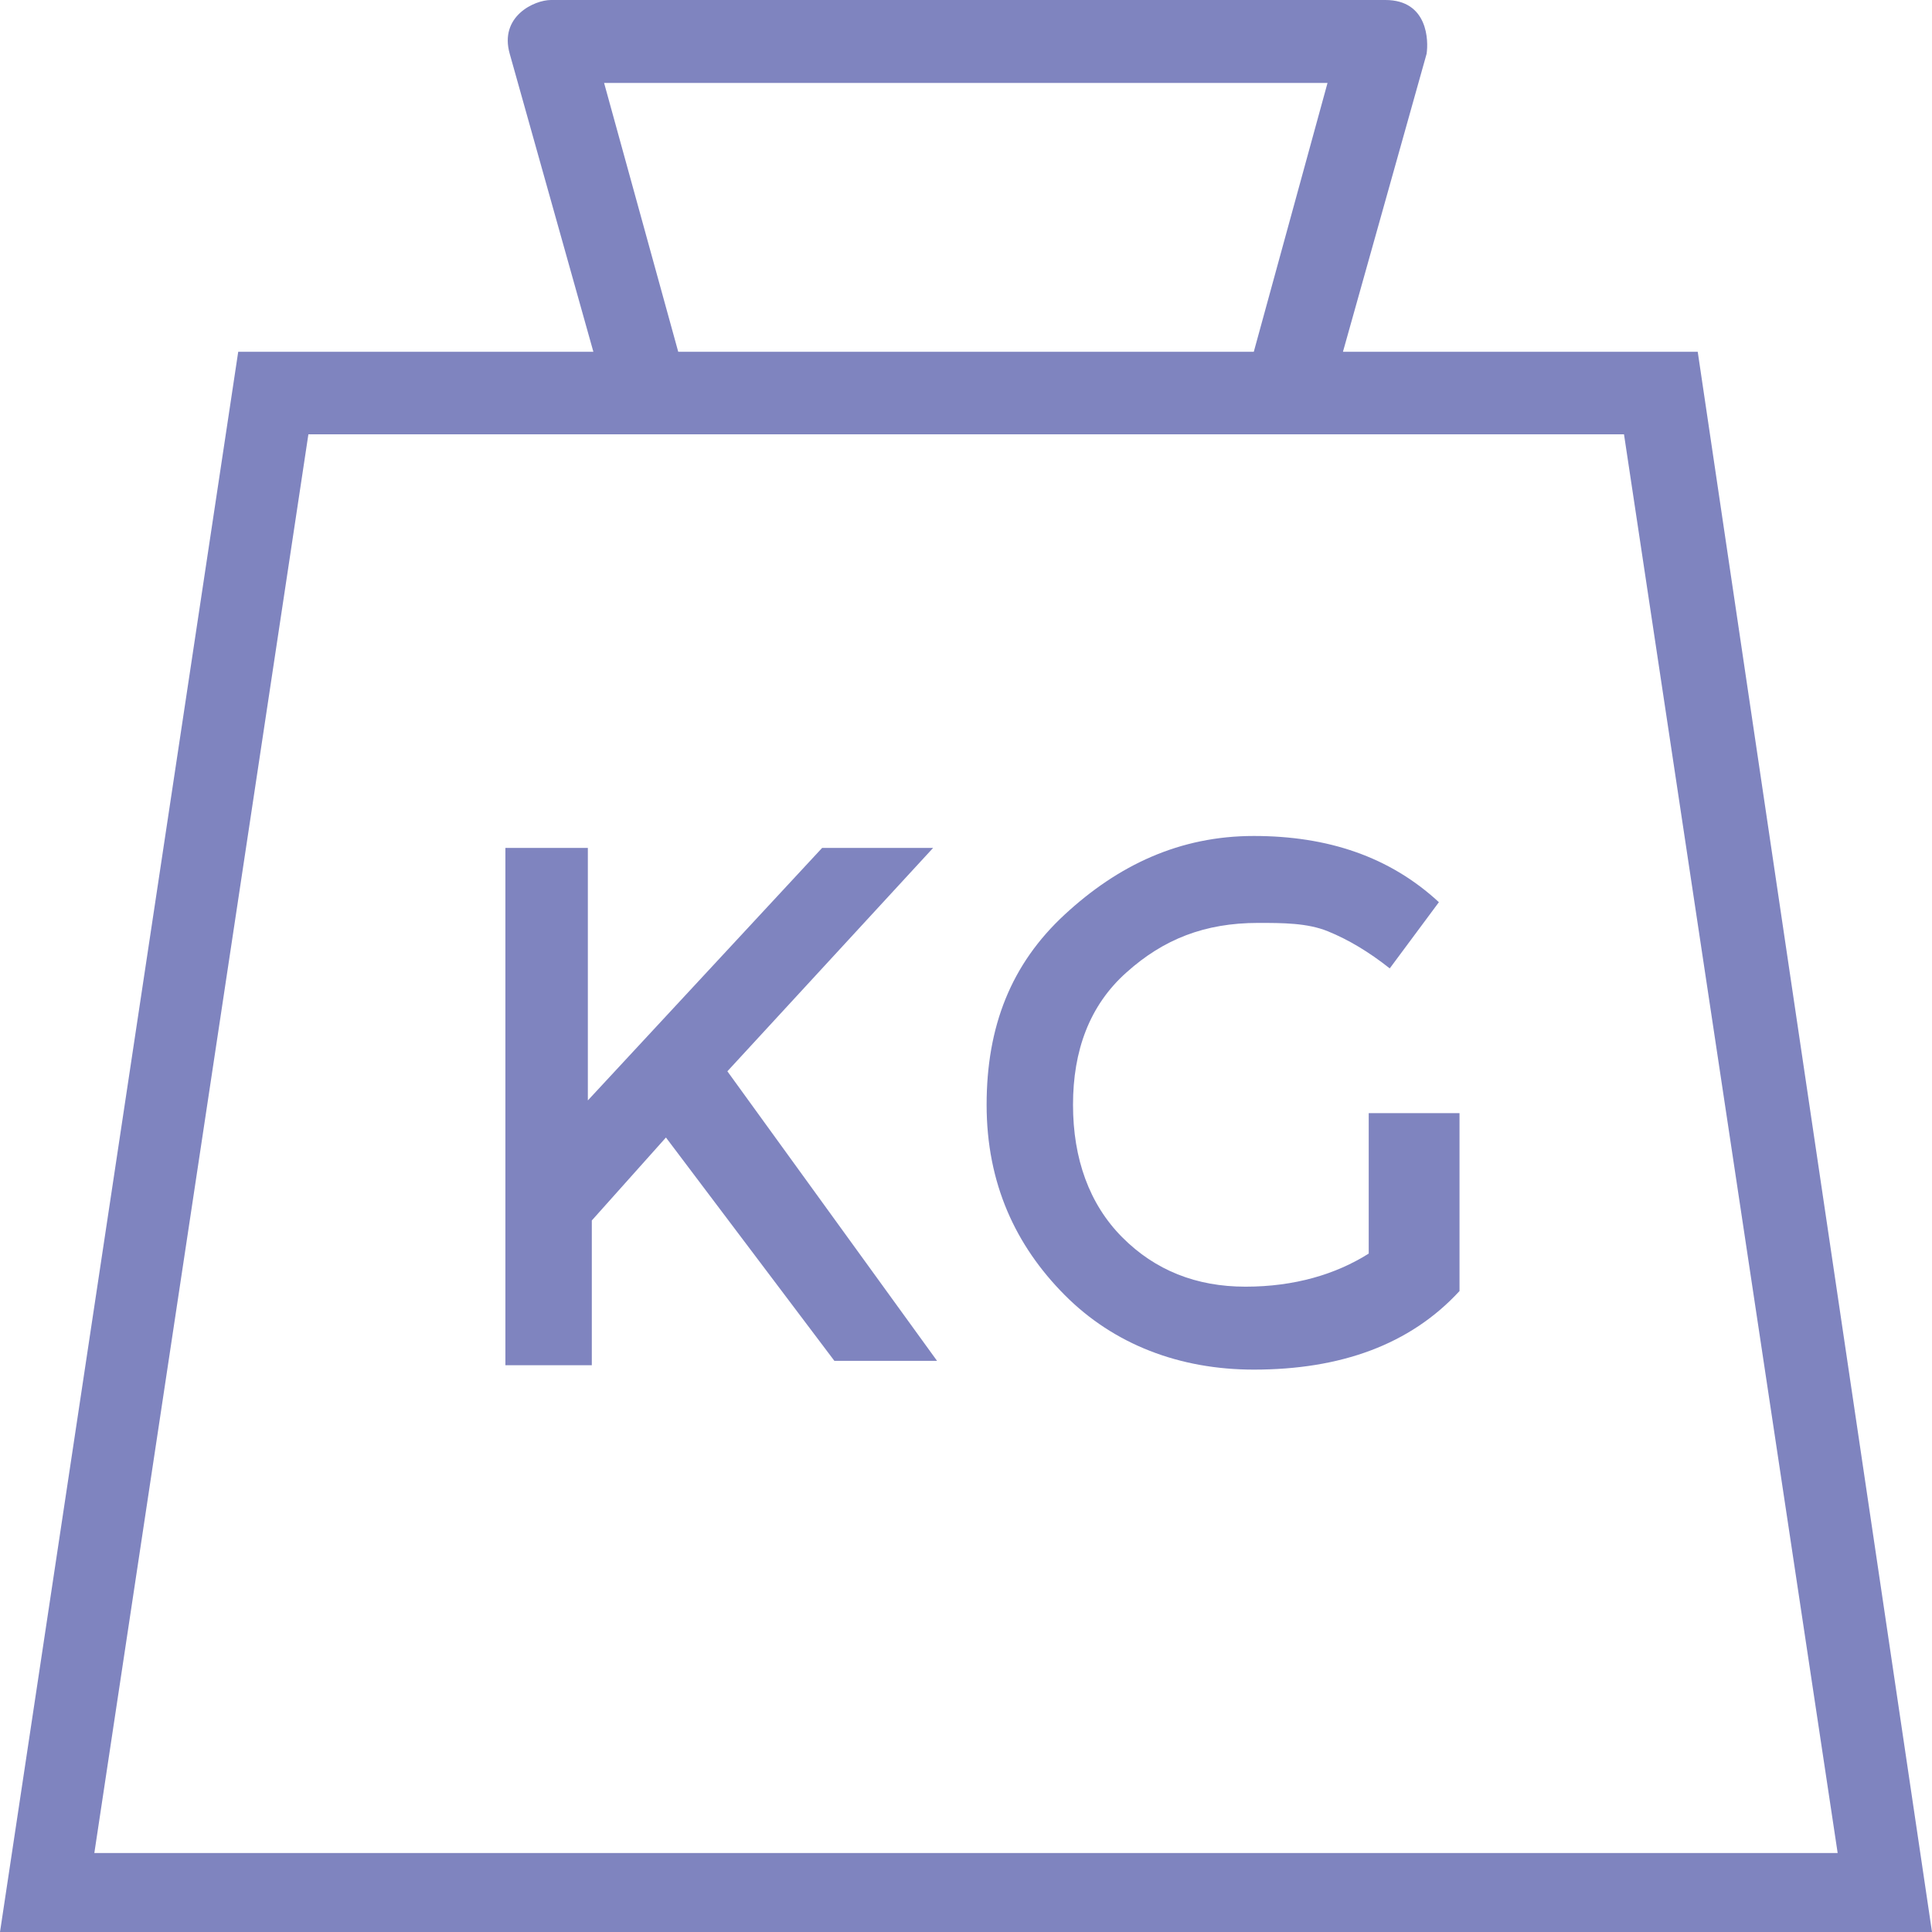 <?xml version="1.0" encoding="utf-8"?>
<!-- Generator: Adobe Illustrator 17.0.0, SVG Export Plug-In . SVG Version: 6.00 Build 0)  -->
<!DOCTYPE svg PUBLIC "-//W3C//DTD SVG 1.1//EN" "http://www.w3.org/Graphics/SVG/1.1/DTD/svg11.dtd">
<svg version="1.1" id="Capa_1" xmlns="http://www.w3.org/2000/svg" xmlns:xlink="http://www.w3.org/1999/xlink" x="0px" y="0px"
	 width="100px" height="100px" viewBox="206 206 100 100" enable-background="new 206 206 100 100" xml:space="preserve">
<g>
	<g>
		<path fill="#7F84BF" d="M293.874,224.208h-18.363l4.329-15.421c0.103-0.661,0.082-2.787-2.134-2.787h-43.188
			c-0.862,0-2.688,0.846-2.134,2.787l4.329,15.421h-18.383L206,306h100L293.874,224.208z M274.712,210.294l-3.816,13.914h-29.791
			l-3.837-13.914C237.268,210.294,274.712,210.294,274.712,210.294z M221.962,228.481h68.096l11.059,73.431h-90.234L221.962,228.481
			z"/>
		<polygon fill="#7F84BF" points="254.297,249.889 248.552,249.889 236.427,262.957 236.427,249.889 232.159,249.889 
			232.159,276.665 236.632,276.665 236.632,269.171 240.469,264.877 249.188,276.438 254.502,276.438 243.649,261.45 		"/>
		<path fill="#7F84BF" d="M276.845,263.618v7.267c-1.703,1.073-3.837,1.713-6.381,1.713c-2.544,0-4.678-0.846-6.381-2.56
			c-1.703-1.713-2.544-4.067-2.544-6.854s0.841-5.14,2.77-6.854c1.908-1.713,4.042-2.56,6.812-2.56c1.272,0,2.544,0,3.611,0.434
			c1.067,0.434,2.134,1.074,3.201,1.92l2.544-3.427c-2.544-2.353-5.745-3.427-9.581-3.427c-3.837,0-7.017,1.507-9.787,4.067
			s-4.042,5.78-4.042,9.847s1.498,7.287,4.042,9.847s5.95,3.86,9.787,3.86c4.473,0,8.084-1.28,10.648-4.067v-9.207h-4.473H276.845z"
			/>
	</g>
</g>
</svg>
